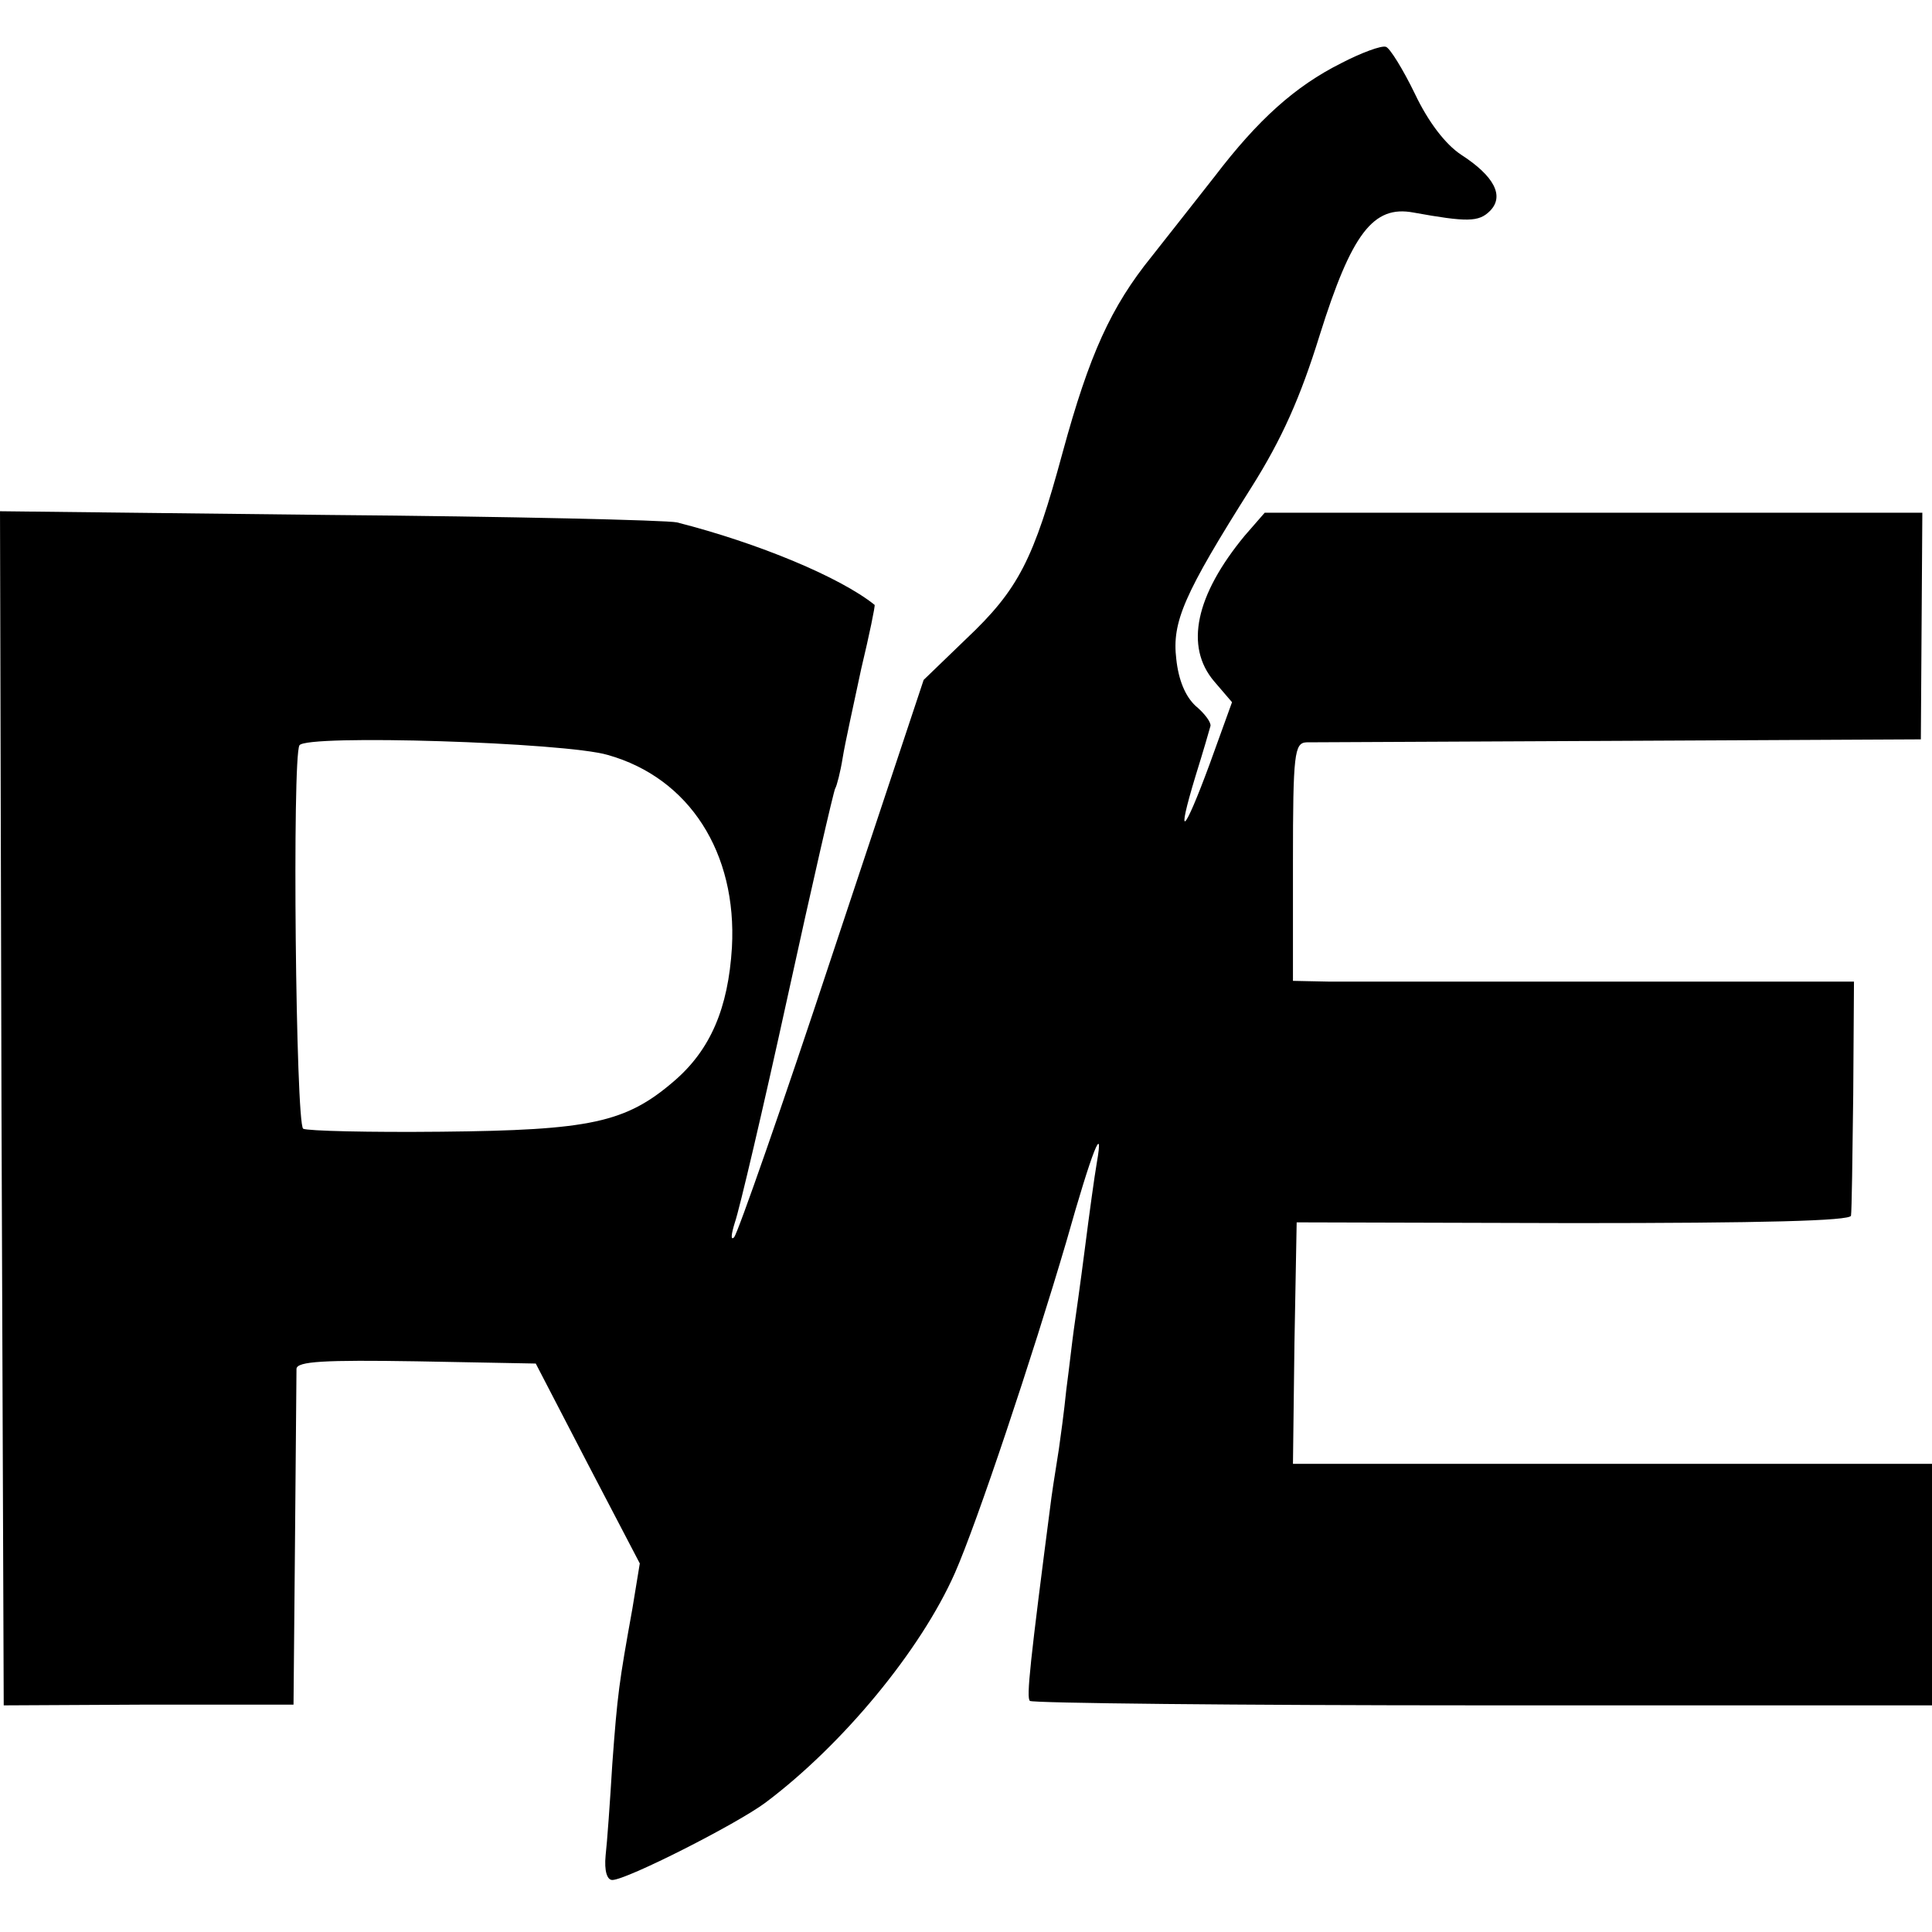 <?xml version="1.0" standalone="no"?>
<!DOCTYPE svg PUBLIC "-//W3C//DTD SVG 20010904//EN"
 "http://www.w3.org/TR/2001/REC-SVG-20010904/DTD/svg10.dtd">
<svg version="1.0" xmlns="http://www.w3.org/2000/svg"
 width="260pt" height="260pt" viewBox="0 0 260 260"
 preserveAspectRatio="xMidYMid meet">
<g transform="translate(0,260) scale(0.1,-0.1)"
fill="#000000" stroke="none">
<path d="M1805 2515 c-62 -31 -112 -76 -170 -152 -25 -32 -63 -80 -85 -108
-55 -68 -84 -132 -120 -264 -39 -144 -59 -184 -130 -251 l-57 -55 -123 -370
c-67 -203 -127 -374 -132 -380 -5 -5 -4 4 1 20 6 17 38 153 71 304 33 151 62
277 64 280 2 3 7 22 10 41 3 19 15 73 25 120 11 46 19 85 18 86 -46 37 -156
83 -266 111 -14 3 -225 8 -469 10 l-442 5 2 -804 3 -803 195 1 195 0 2 220 c1
120 2 225 2 232 1 10 37 12 162 10 l160 -3 70 -135 70 -134 -10 -61 c-18 -100
-20 -114 -27 -209 -3 -50 -7 -106 -9 -123 -2 -21 2 -33 9 -33 19 0 167 75 206
104 104 78 209 205 255 309 30 68 104 290 150 446 35 124 51 163 41 106 -3
-17 -10 -68 -16 -115 -6 -47 -13 -96 -15 -110 -2 -14 -6 -50 -10 -80 -3 -30
-8 -66 -10 -80 -2 -14 -7 -43 -10 -65 -29 -223 -34 -270 -29 -274 3 -3 277 -6
610 -6 l604 0 0 163 0 162 -430 0 -430 0 2 162 3 163 373 -1 c253 0 372 3 373
10 1 6 2 79 3 163 l1 152 -330 0 c-181 0 -351 0 -377 0 l-48 1 0 160 c0 146 2
160 18 161 9 0 199 1 422 2 l405 2 1 153 1 152 -443 0 -442 0 -27 -31 c-66
-80 -81 -149 -41 -196 l24 -28 -30 -83 c-35 -95 -46 -105 -19 -16 10 32 19 63
20 67 1 5 -8 17 -20 27 -14 13 -23 35 -26 63 -6 50 10 87 101 231 41 65 66
121 92 205 43 137 72 175 126 165 72 -13 88 -13 103 2 20 20 6 47 -39 76 -21
14 -44 44 -62 82 -16 33 -34 62 -39 63 -6 2 -33 -8 -60 -22z m-987 -931 c110
-31 174 -132 167 -259 -5 -82 -29 -138 -78 -180 -65 -56 -113 -66 -313 -68
-97 -1 -180 1 -186 4 -10 7 -15 500 -5 516 9 15 358 4 415 -13z"/>
</g>
</svg>

